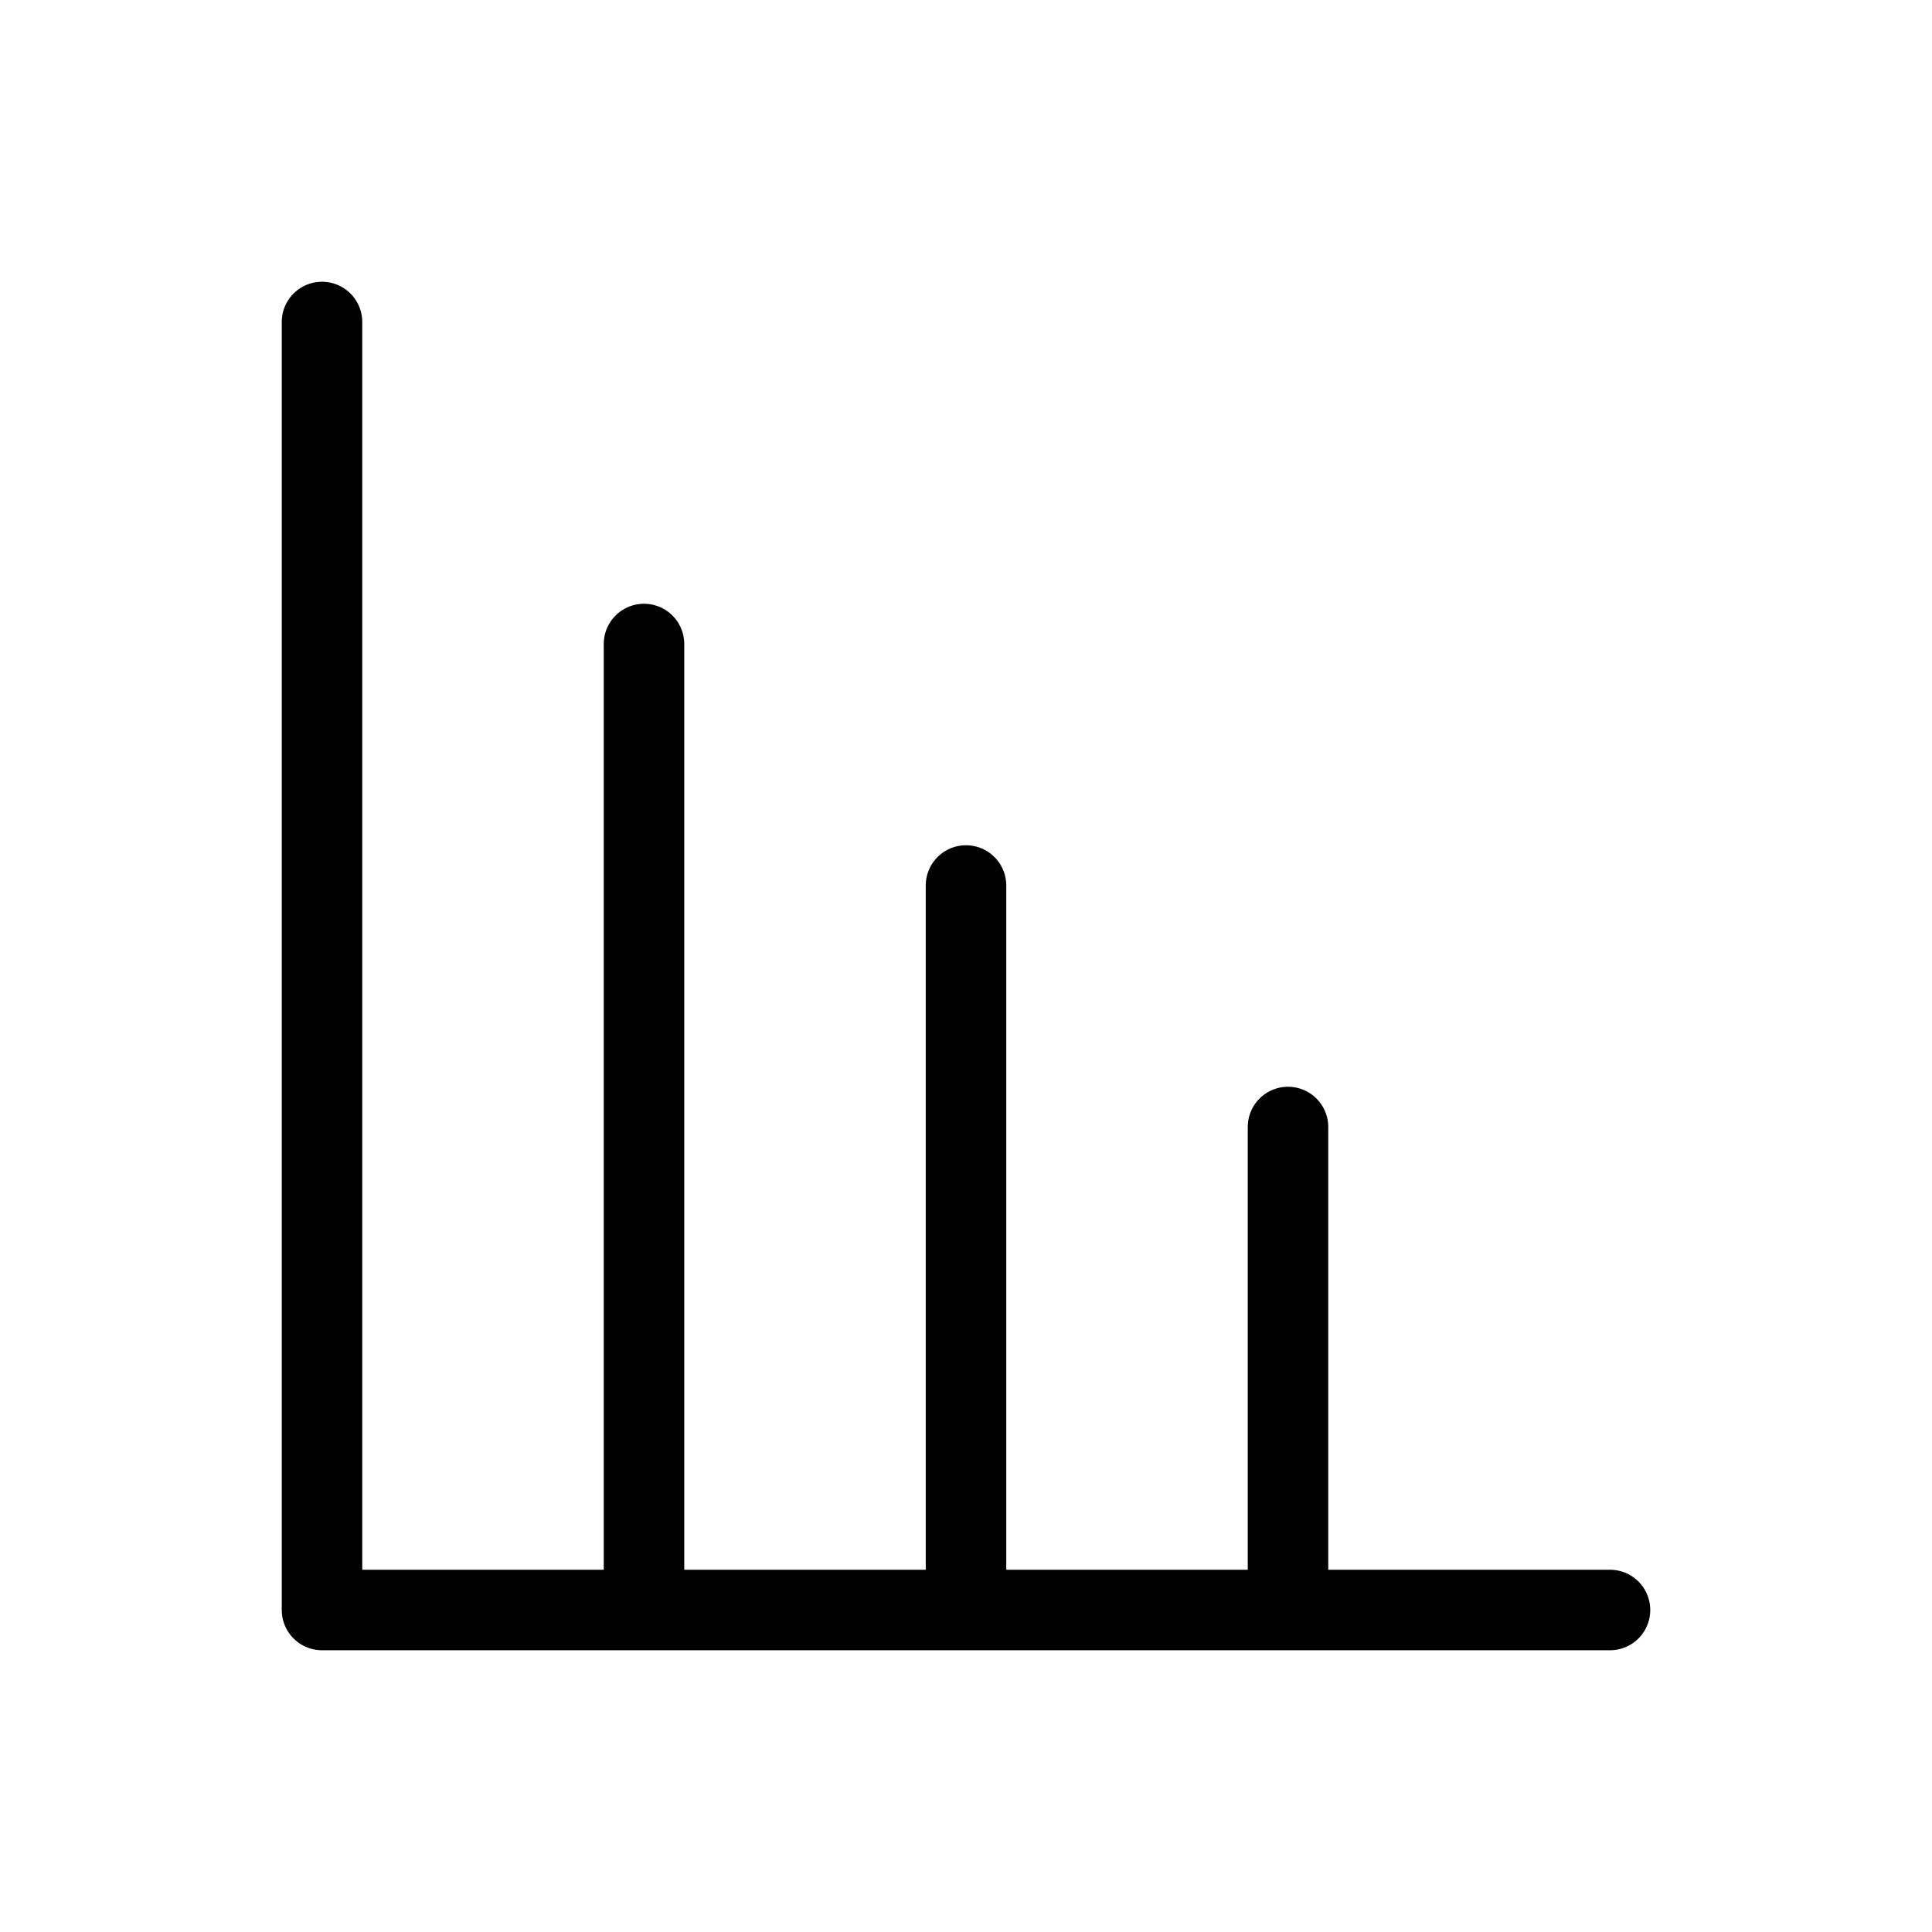 <svg width="24" height="24" viewBox="0 0 24 24" fill="none" xmlns="http://www.w3.org/2000/svg">
<path d="M4 4V20H8M20 20H16M16 20V14M16 20H12M12 20V11M12 20H8M8 20V8" stroke="black" stroke-linecap="round" stroke-linejoin="round"/>
</svg>
